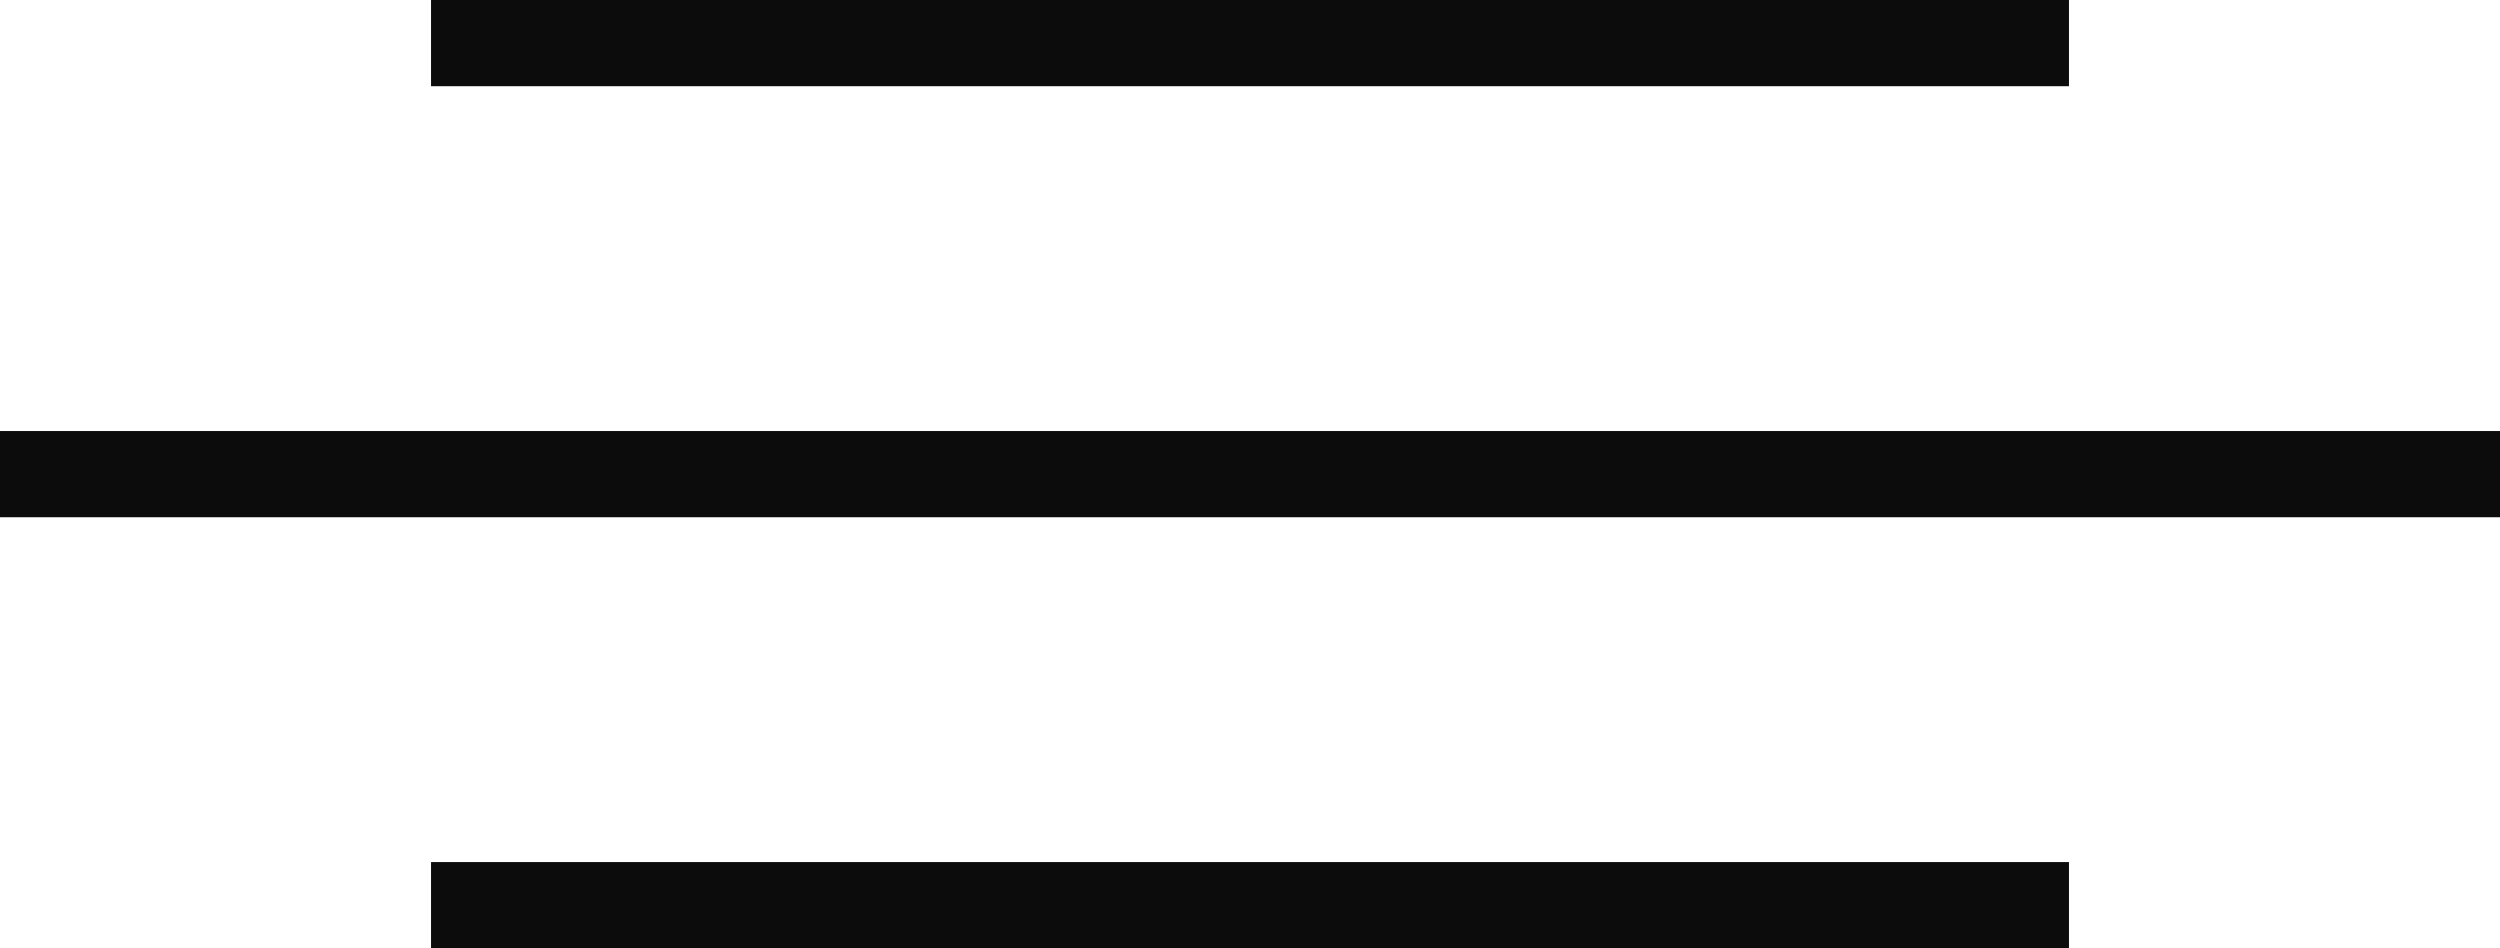 <?xml version="1.0" encoding="utf-8"?>
<!-- Generator: Adobe Illustrator 21.0.0, SVG Export Plug-In . SVG Version: 6.00 Build 0)  -->
<svg version="1.1" id="Слой_1" xmlns="http://www.w3.org/2000/svg" xmlns:xlink="http://www.w3.org/1999/xlink" x="0px" y="0px"
	 viewBox="0 0 29 11" style="enable-background:new 0 0 29 11;" xml:space="preserve">
<style type="text/css">
	.st0{fill-rule:evenodd;clip-rule:evenodd;fill:#0C0C0C;}
</style>
<g>
	<g>
		<path class="st0" d="M24,0H5v1h19V0z M5,11h19v-1H5V11z M0,5v1h29V5H0z"/>
	</g>
</g>
</svg>

